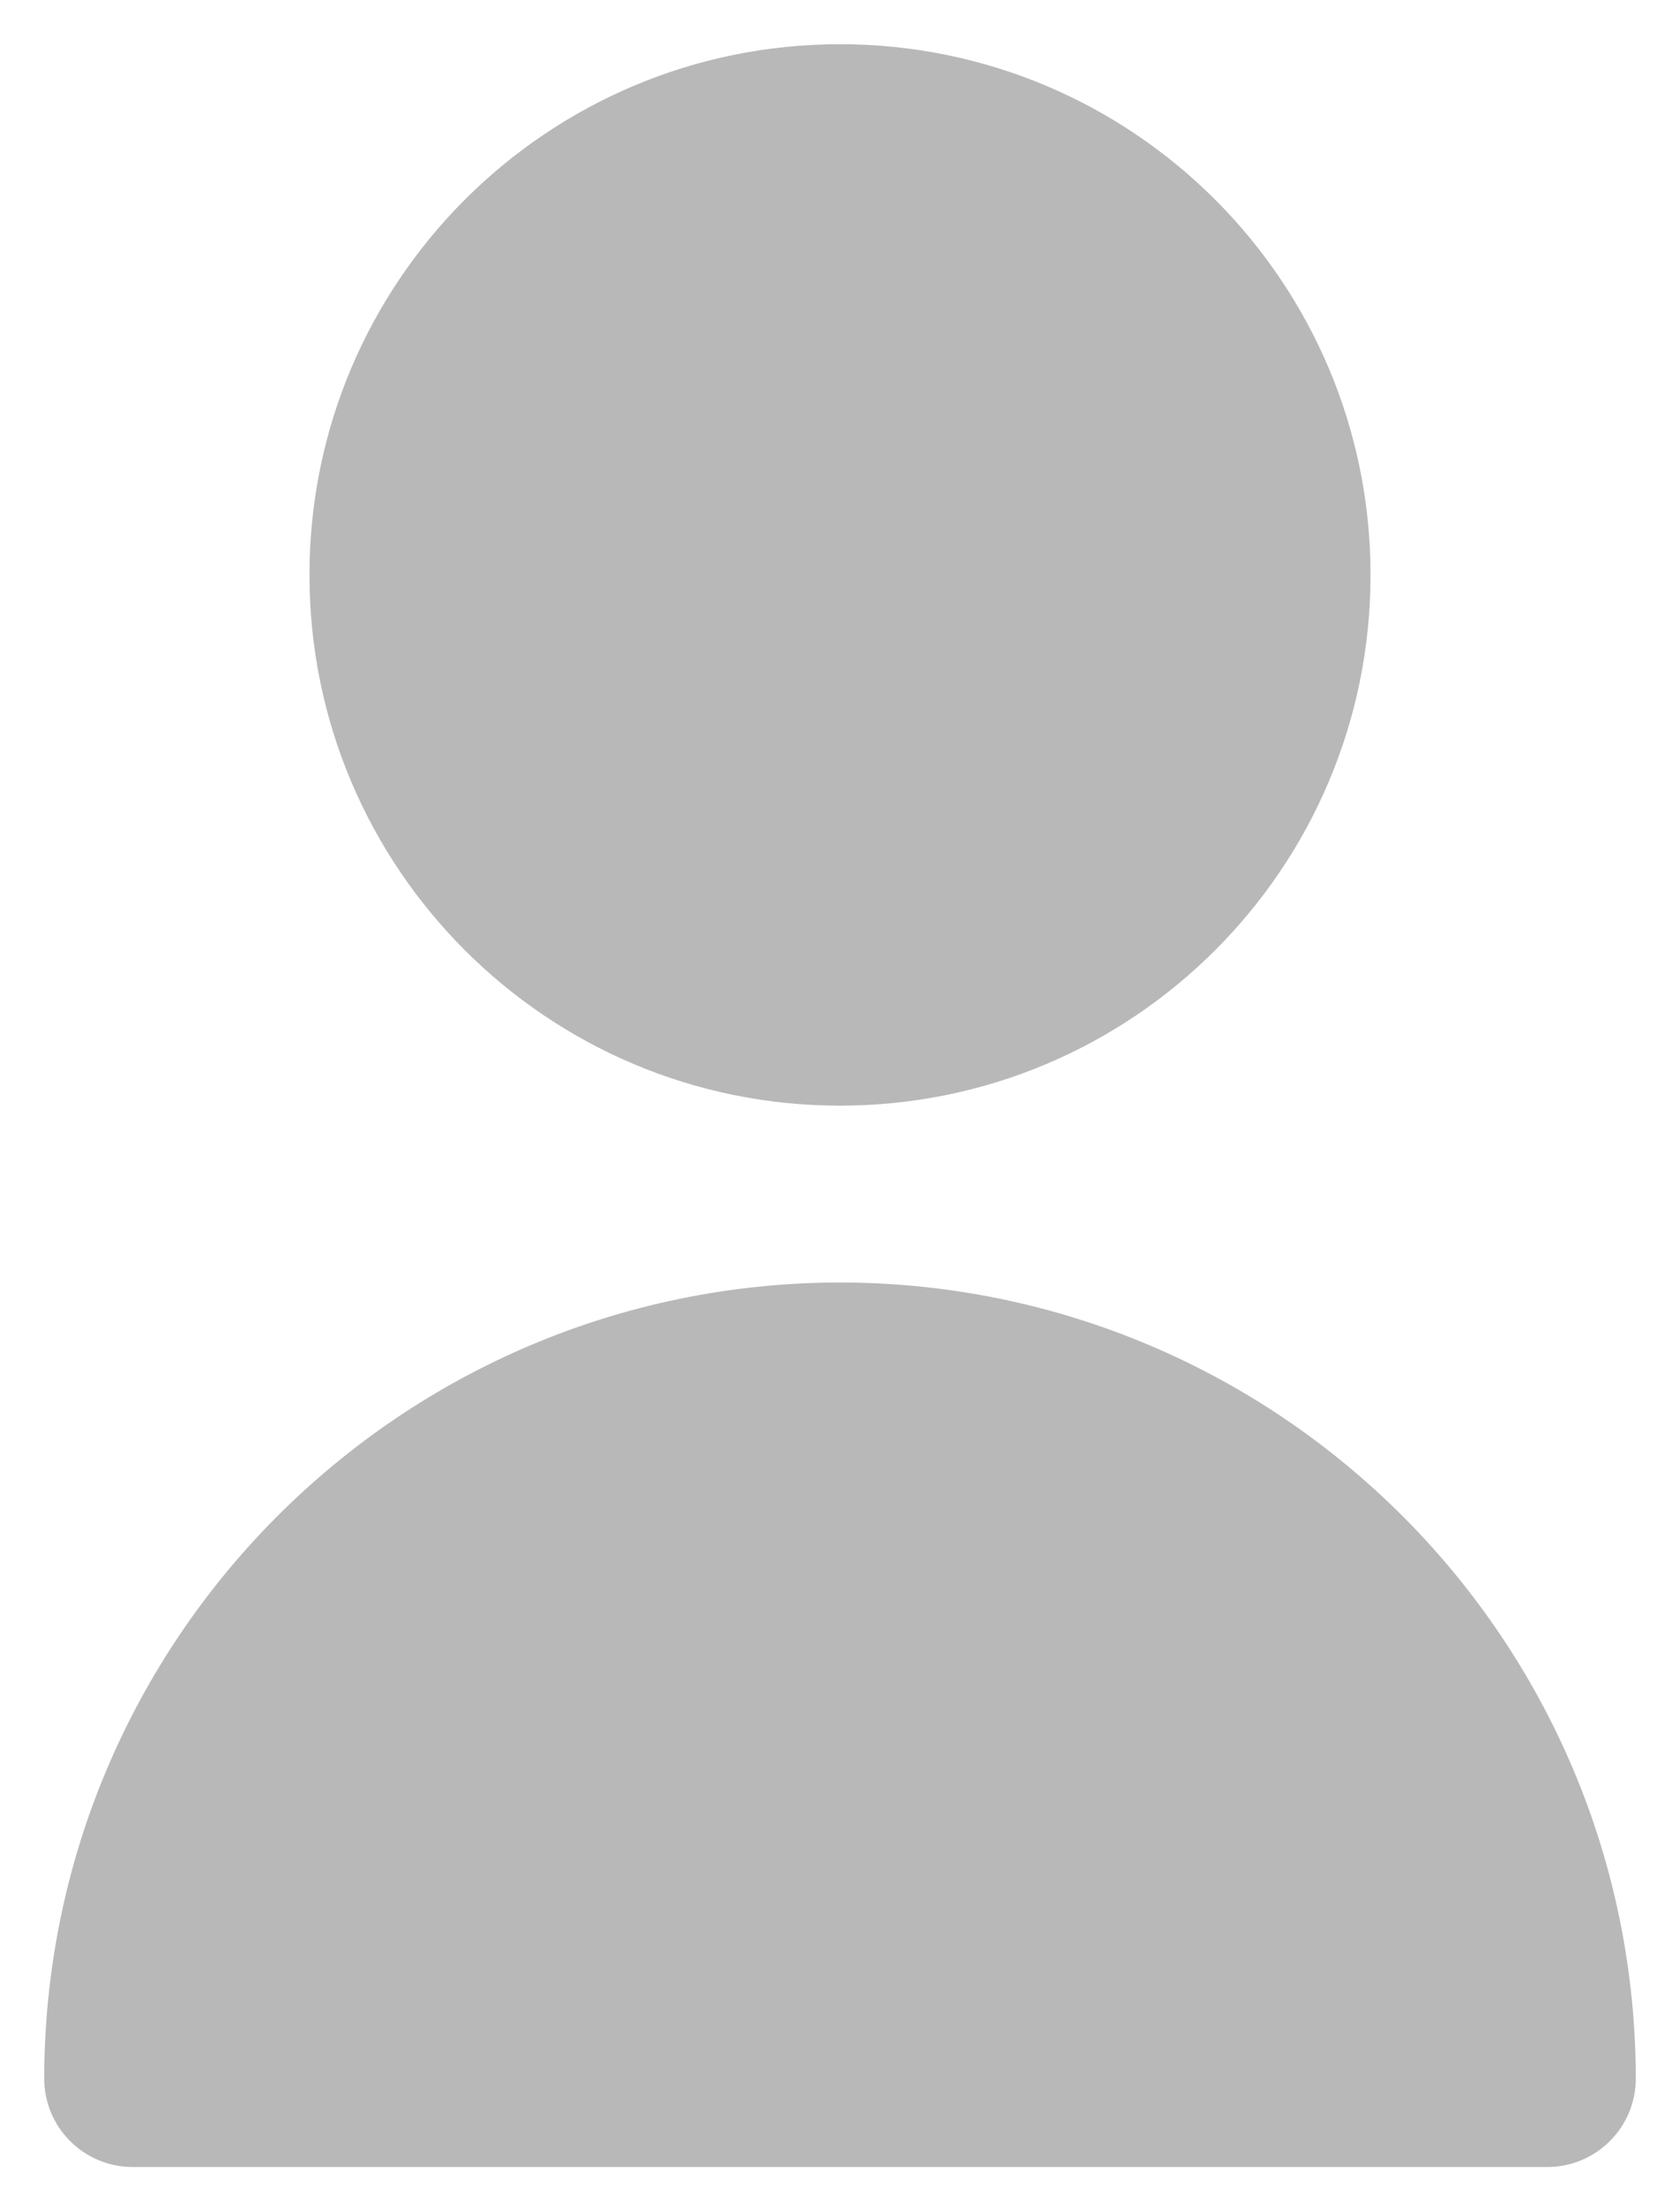 <svg width="19" height="25" viewBox="0 0 19 25" fill="none" xmlns="http://www.w3.org/2000/svg">
<g id="Group">
<path id="Vector" d="M9.5 12.5C12.814 12.5 15.5 9.814 15.5 6.5C15.5 3.186 12.814 0.5 9.5 0.5C6.186 0.5 3.5 3.186 3.5 6.5C3.5 9.814 6.186 12.5 9.5 12.5Z" fill="#B8B8B8"/>
<path id="Vector_2" d="M9.5 14.499C4.532 14.505 0.506 18.531 0.5 23.499C0.5 24.051 0.948 24.499 1.5 24.499H17.5C18.052 24.499 18.5 24.051 18.5 23.499C18.494 18.531 14.468 14.505 9.5 14.499Z" fill="#B8B8B8"/>
</g>
</svg>
